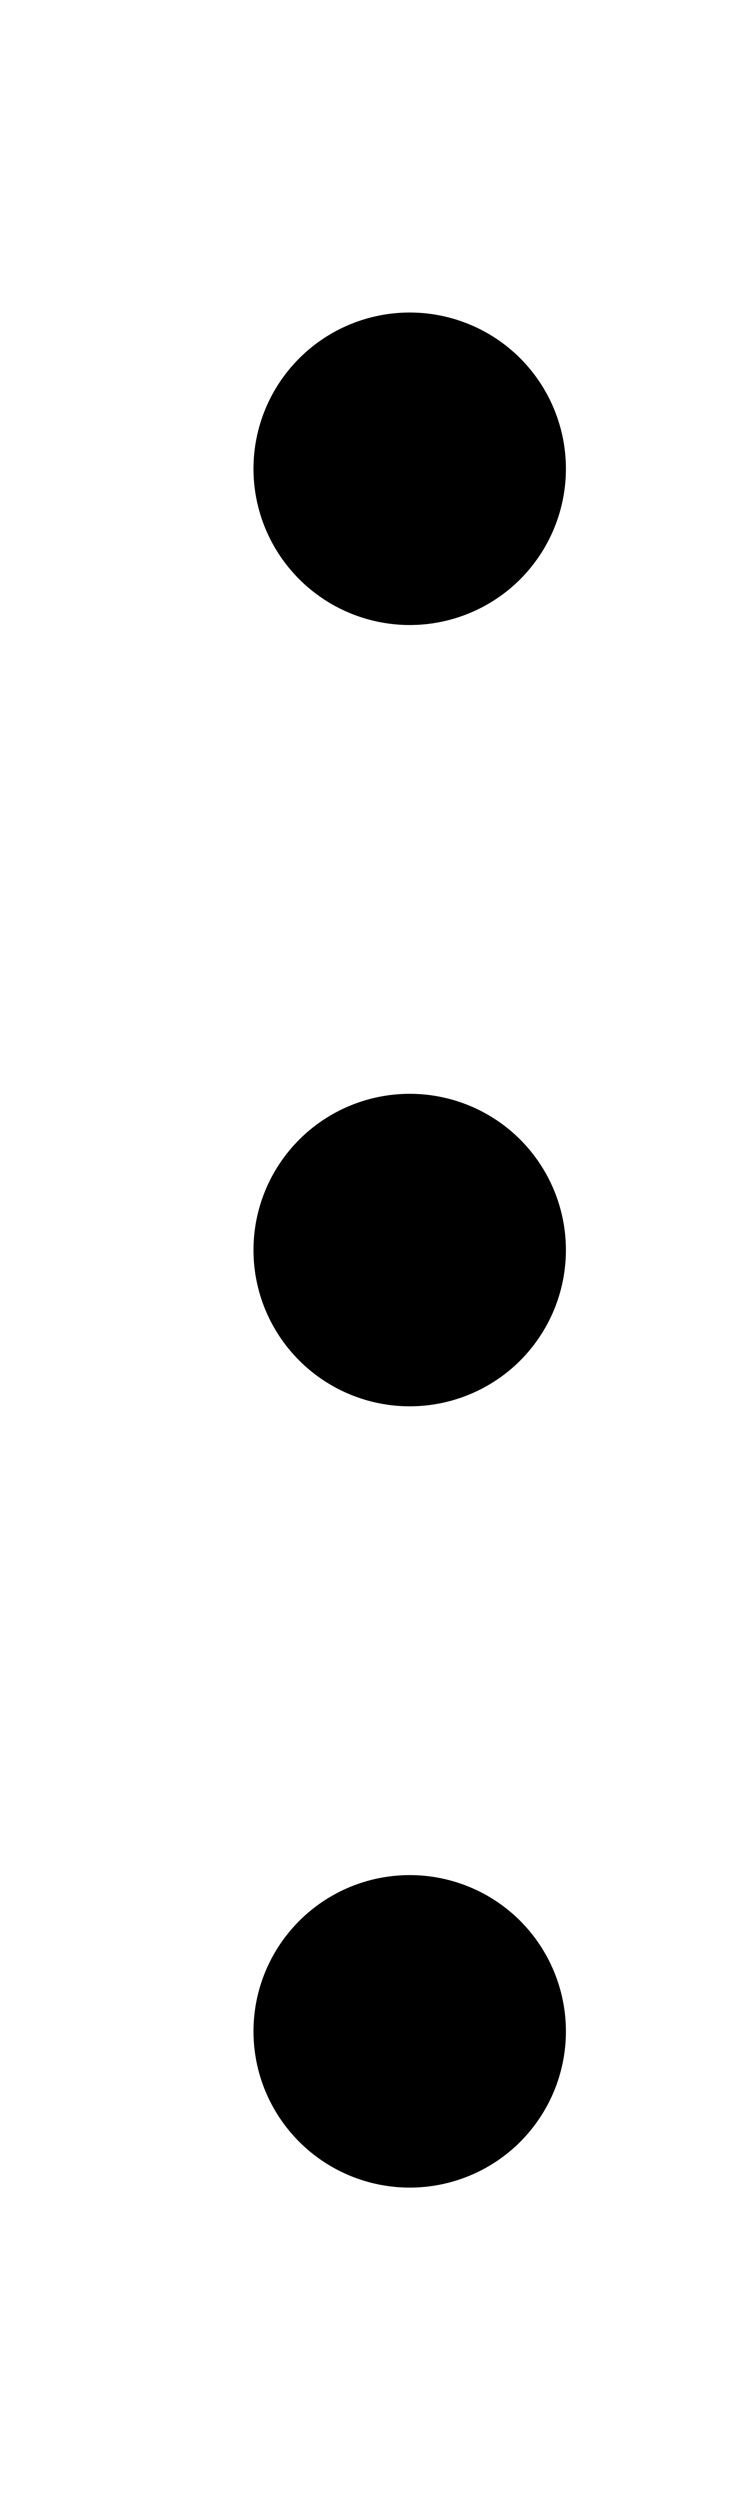 <svg width="7" height="24" viewBox="0 0 7 24" fill="none" xmlns="http://www.w3.org/2000/svg">
<path d="M3.934 18C3.537 18 3.155 18.158 2.874 18.439C2.592 18.721 2.434 19.102 2.434 19.5C2.434 19.898 2.592 20.279 2.874 20.561C3.155 20.842 3.537 21 3.934 21C4.332 21 4.714 20.842 4.995 20.561C5.276 20.279 5.434 19.898 5.434 19.5C5.434 19.102 5.276 18.721 4.995 18.439C4.714 18.158 4.332 18 3.934 18ZM3.934 10.5C3.537 10.5 3.155 10.658 2.874 10.939C2.592 11.221 2.434 11.602 2.434 12C2.434 12.398 2.592 12.779 2.874 13.061C3.155 13.342 3.537 13.5 3.934 13.5C4.332 13.5 4.714 13.342 4.995 13.061C5.276 12.779 5.434 12.398 5.434 12C5.434 11.602 5.276 11.221 4.995 10.939C4.714 10.658 4.332 10.5 3.934 10.5ZM5.434 4.5C5.434 4.102 5.276 3.721 4.995 3.439C4.714 3.158 4.332 3 3.934 3C3.537 3 3.155 3.158 2.874 3.439C2.592 3.721 2.434 4.102 2.434 4.5C2.434 4.898 2.592 5.279 2.874 5.561C3.155 5.842 3.537 6 3.934 6C4.332 6 4.714 5.842 4.995 5.561C5.276 5.279 5.434 4.898 5.434 4.5Z" fill="black"/>
</svg>

